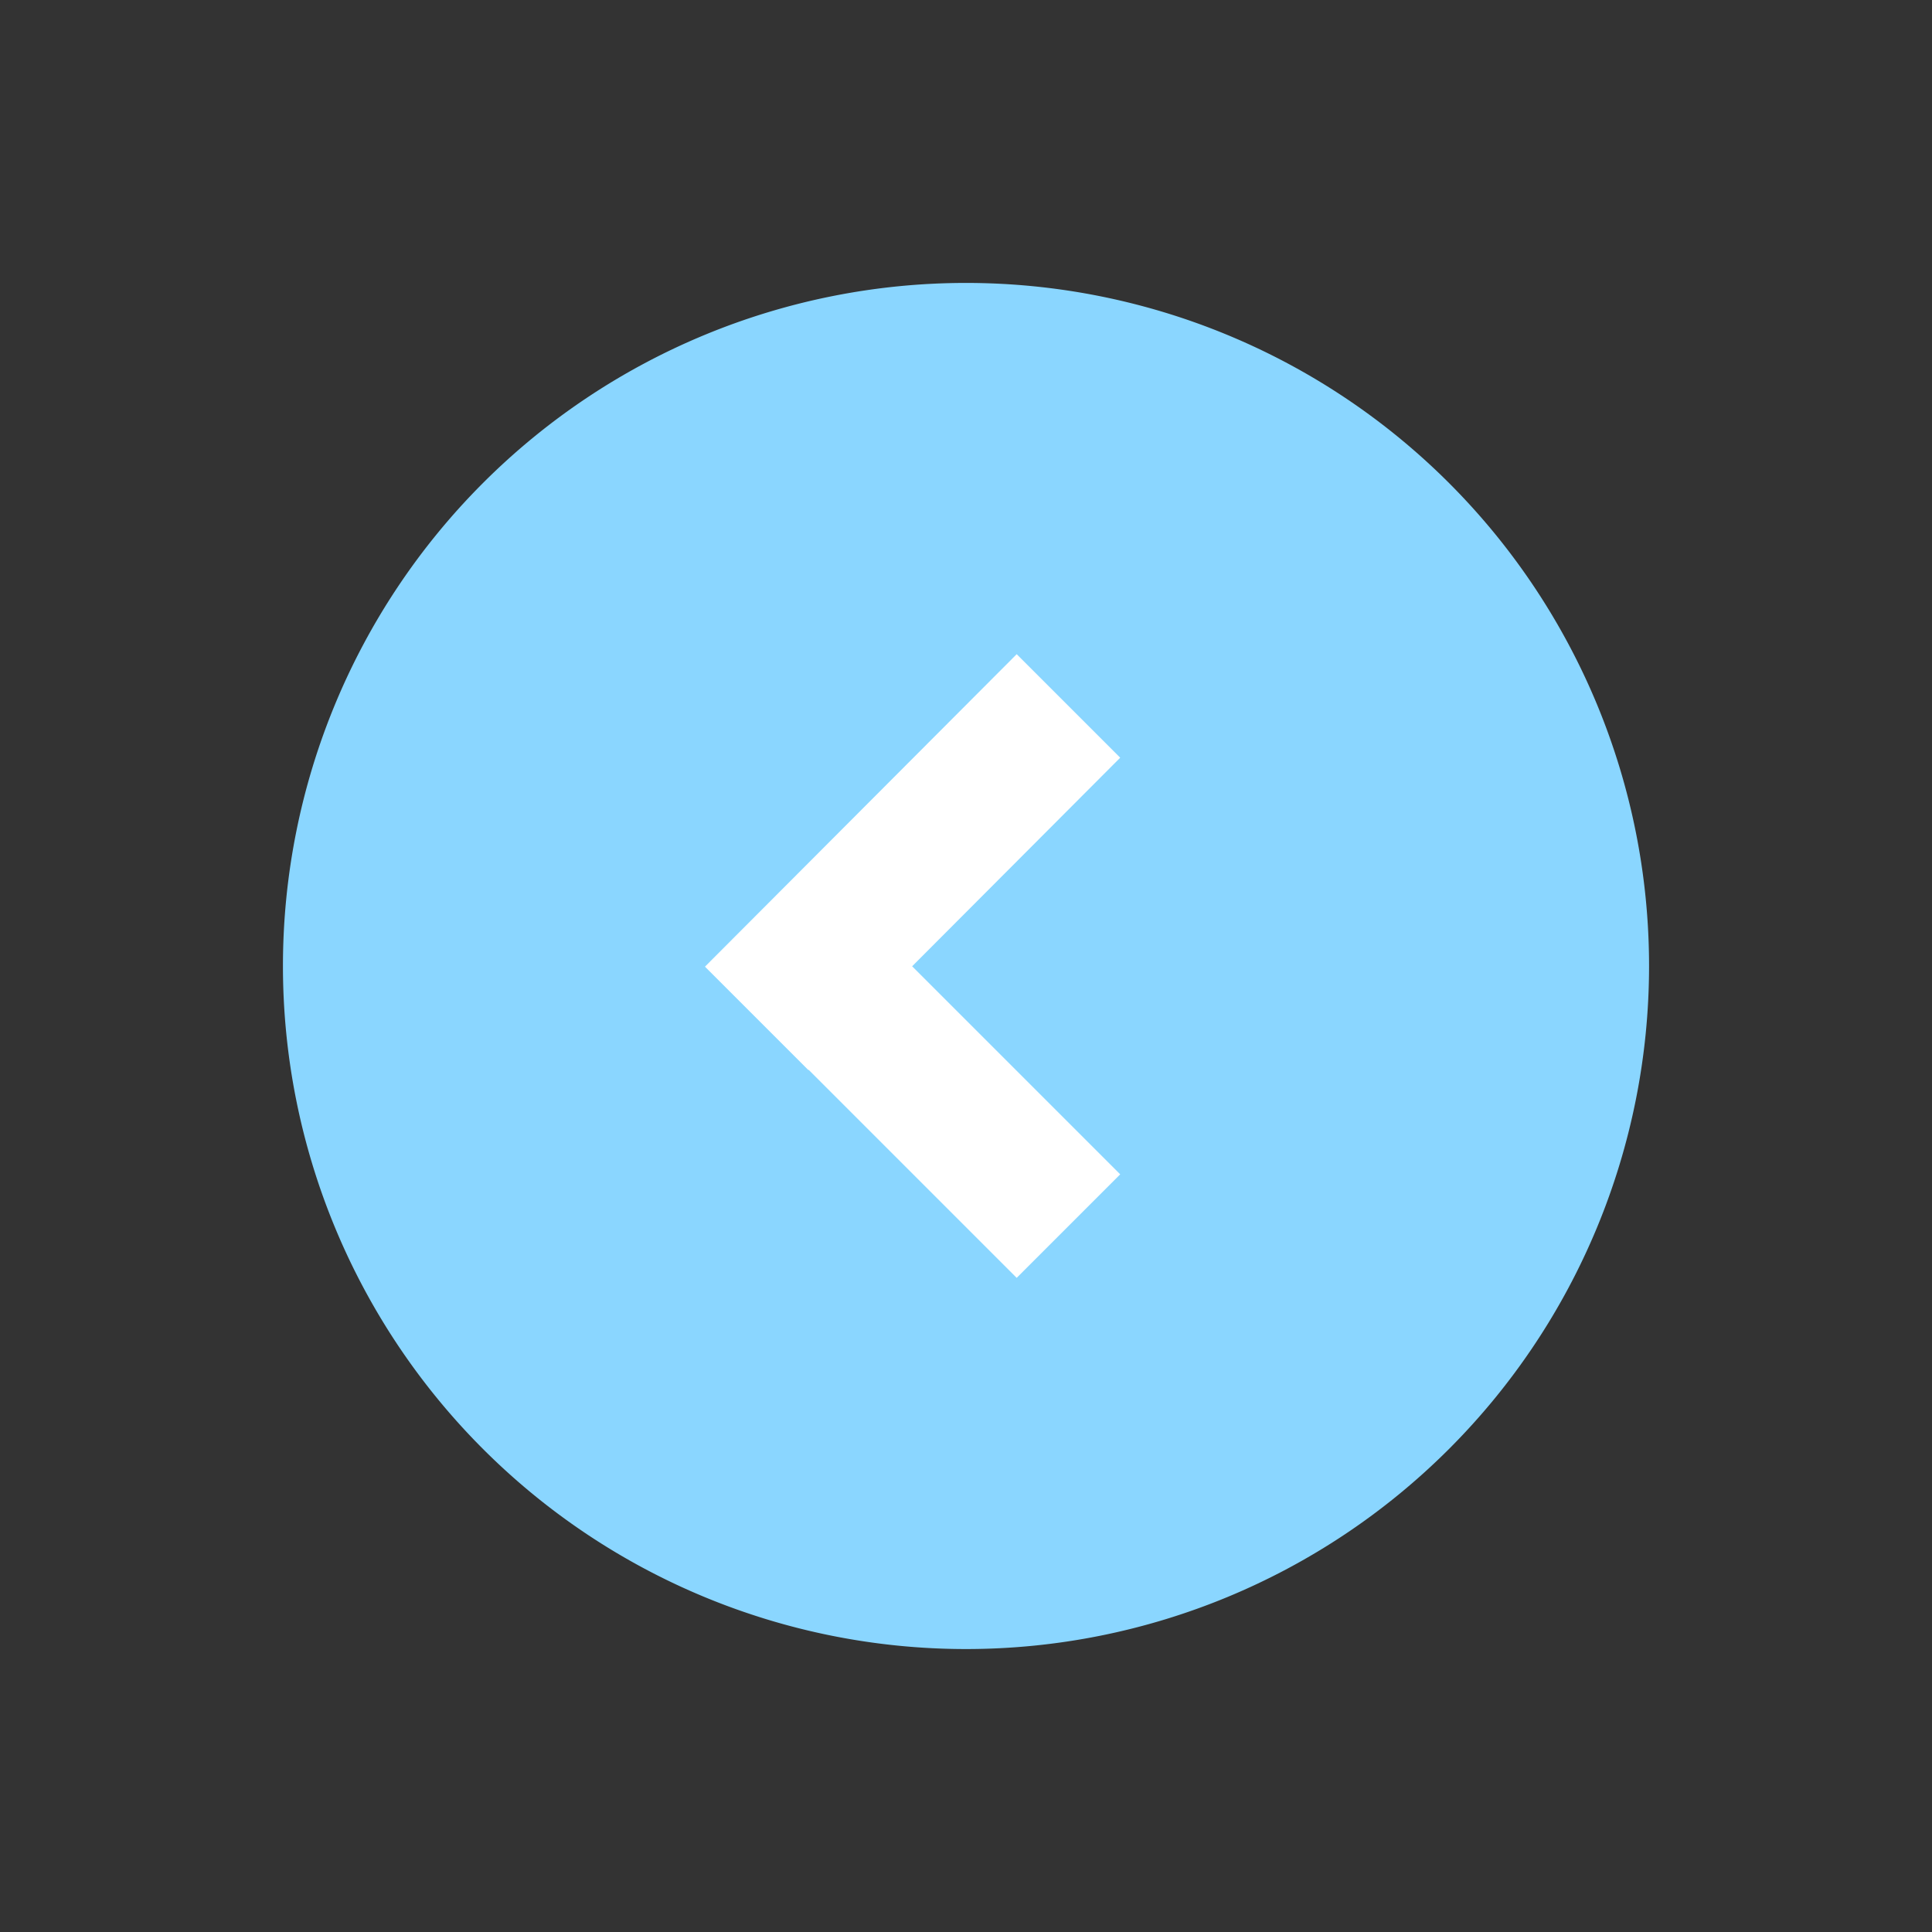 <svg xmlns="http://www.w3.org/2000/svg" width="36.77" height="36.77" viewBox="0 0 36.77 36.77">
  <rect x="0" y="0" width="36.77" height="36.77" fill="#333333" stroke="none"/>
  <g id="Grupo_900" data-name="Grupo 900" transform="translate(-830.115 2789.385)">
    <path id="Caminho_180" data-name="Caminho 180" d="M13,0A13,13,0,1,1,0,13,13,13,0,0,1,13,0Z" transform="translate(848.5 -2789.385) rotate(45)" fill="#8ad6ff"/>
    <path id="União_1" data-name="União 1" d="M5.617,8.4,5.607,0H8.393L8.4,5.607H14V8.393H8.4V8.4Z" transform="translate(845.5 -2780.899) rotate(45)" fill="#fff"/>
  </g>
</svg>
